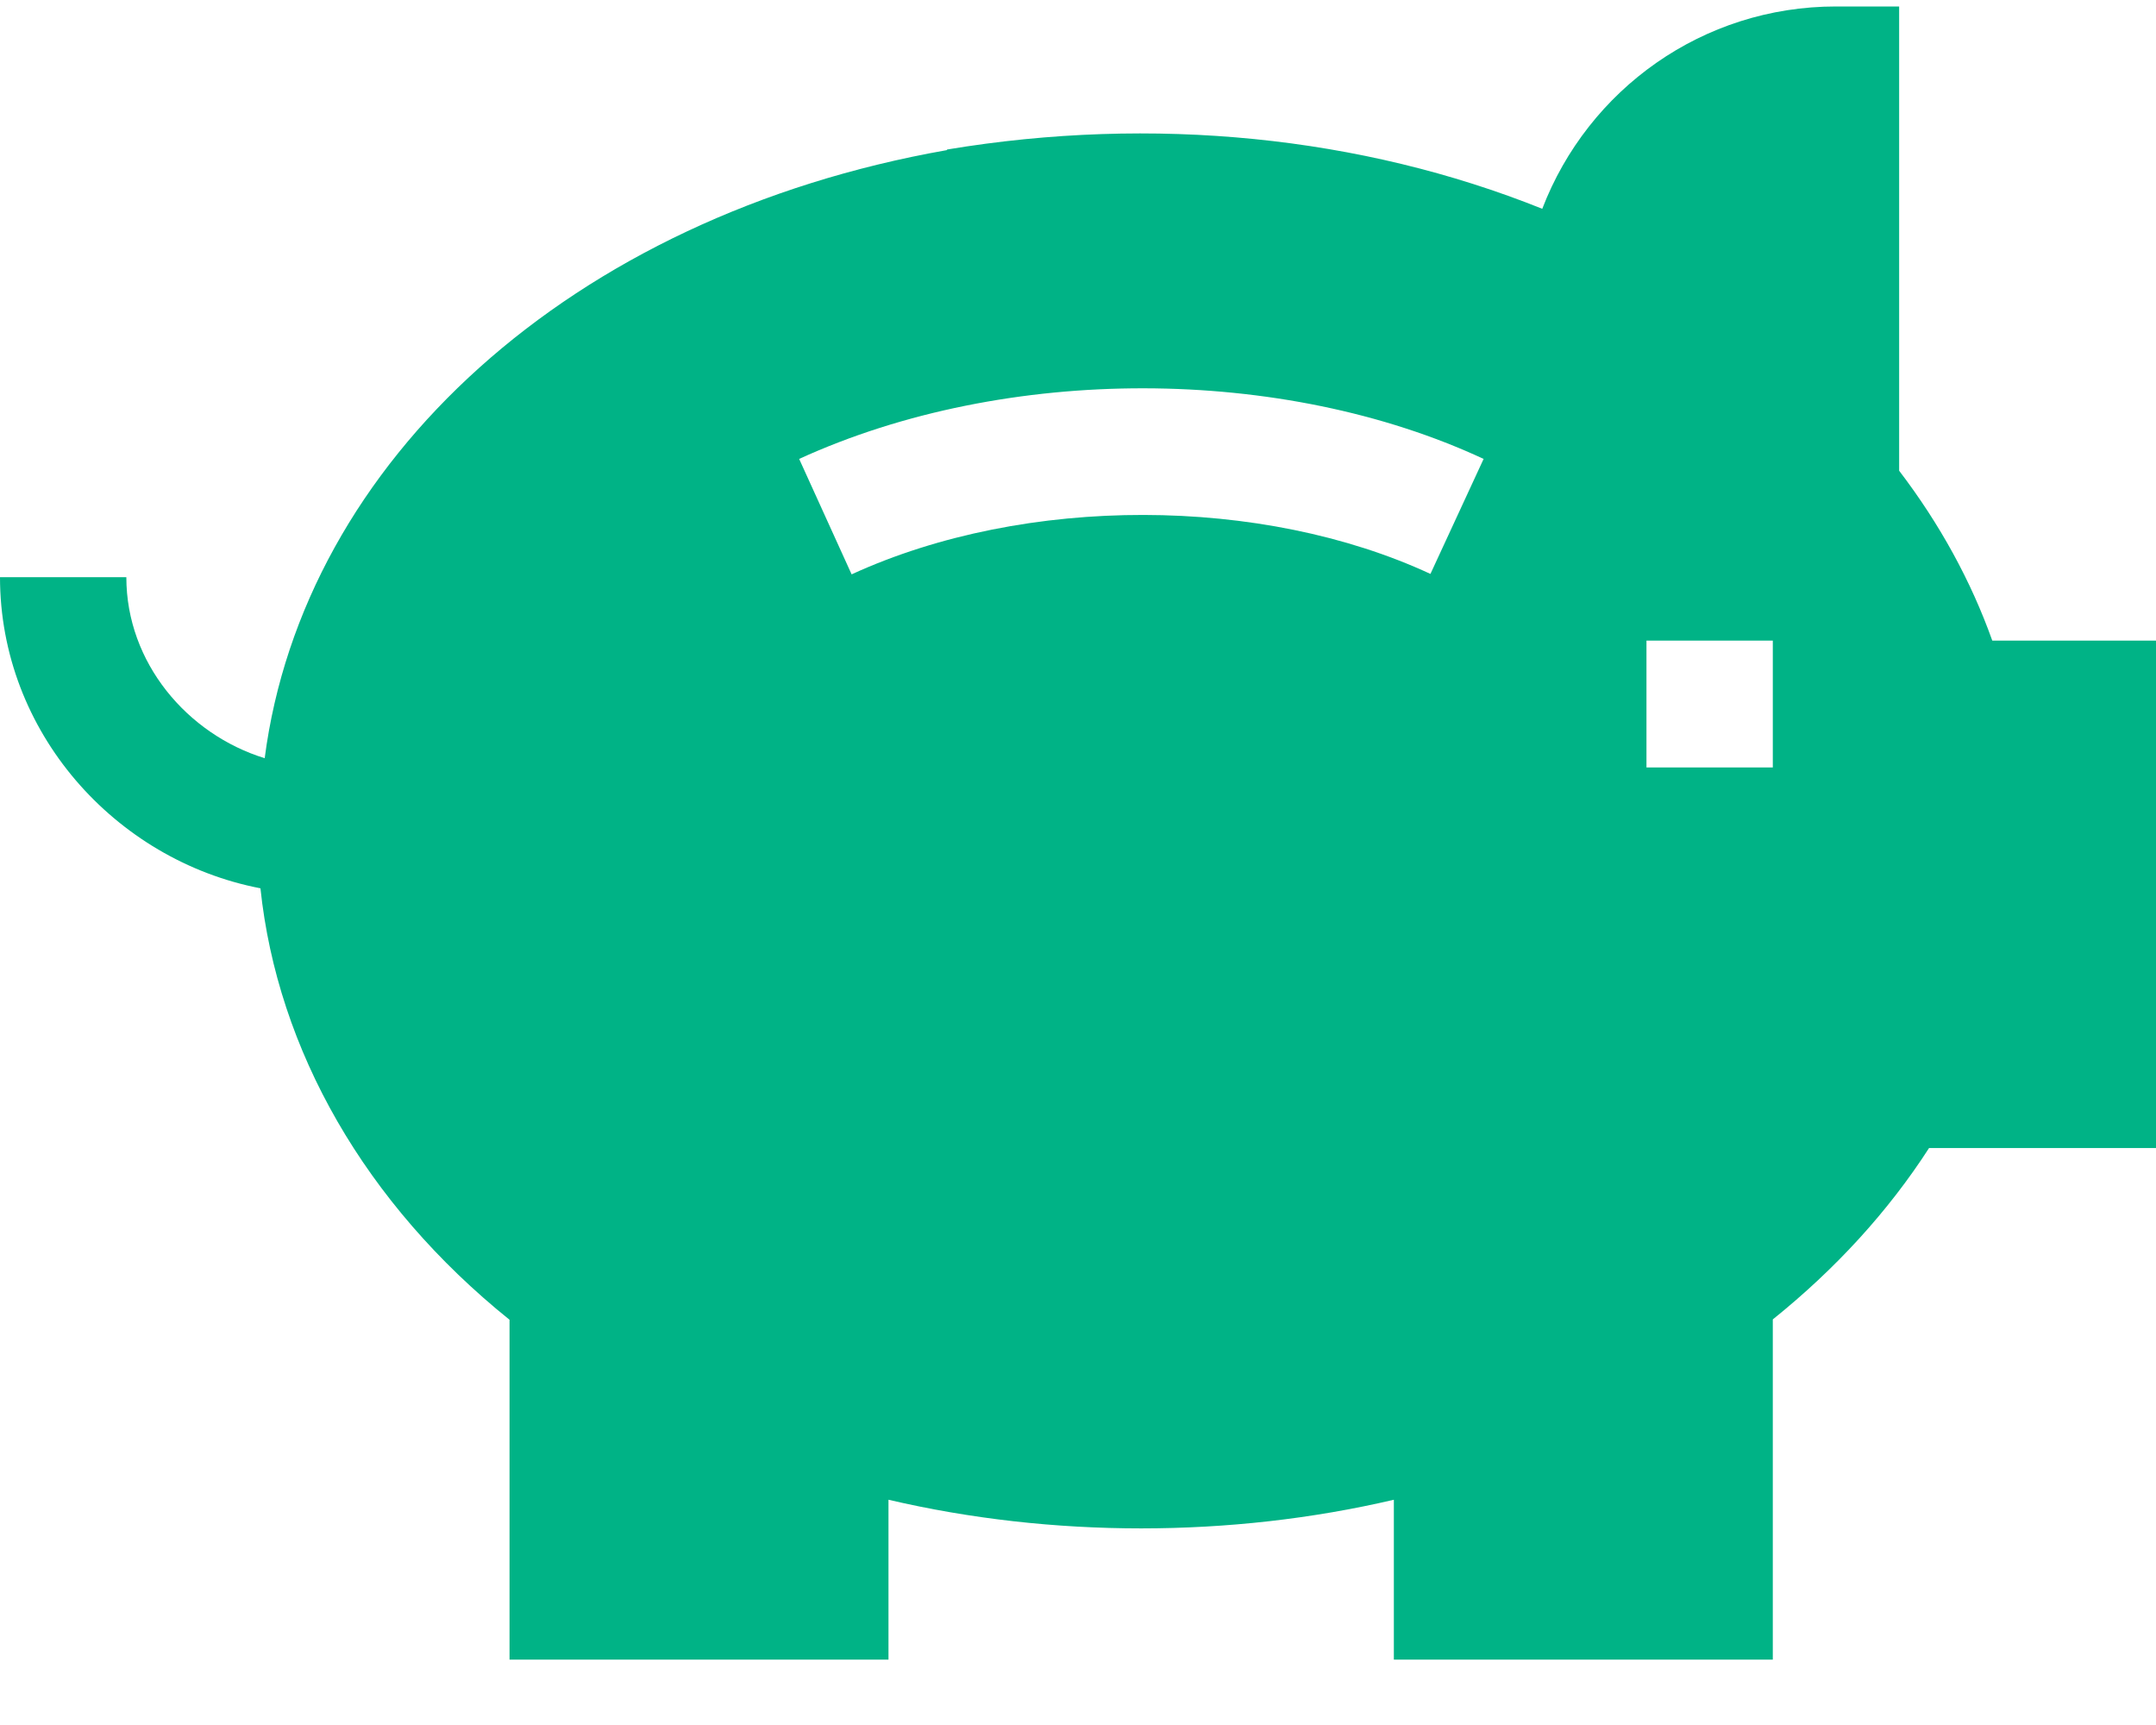 <svg xmlns="http://www.w3.org/2000/svg" width="30" height="24" viewBox="0 0 30 24">
    <g fill="none" fill-rule="evenodd">
        <path d="M0 0H30V30H0z" transform="translate(0 -4)"/>
        <path fill="#00B386" fill-rule="nonzero" d="M1.758 12.031c0 1.189.848 2.185 1.925 2.518.537-4.129 4.263-7.539 9.49-8.46l.007-.009c2.865-.477 5.761-.186 8.28.825.639-1.664 2.235-2.815 4.087-2.815h.879v6.459c.566.742 1 1.534 1.296 2.364H30v7.06h-3.158c-.567.879-1.296 1.678-2.174 2.384v4.733h-5.273v-2.224c-2.272.532-4.763.531-7.032 0v2.224H7.09v-4.728c-2.005-1.613-3.229-3.75-3.466-6.003C1.597 15.968 0 14.179 0 12.03h1.758zm21.152 2.647h1.758v-1.765H22.91v1.765zm-11.06-2.687c2.425-1.112 5.72-1.09 8.054-.006l.74-1.6c-2.792-1.3-6.639-1.32-9.524 0l.73 1.606z" transform="translate(0 -4)"/>
    </g>
</svg>
